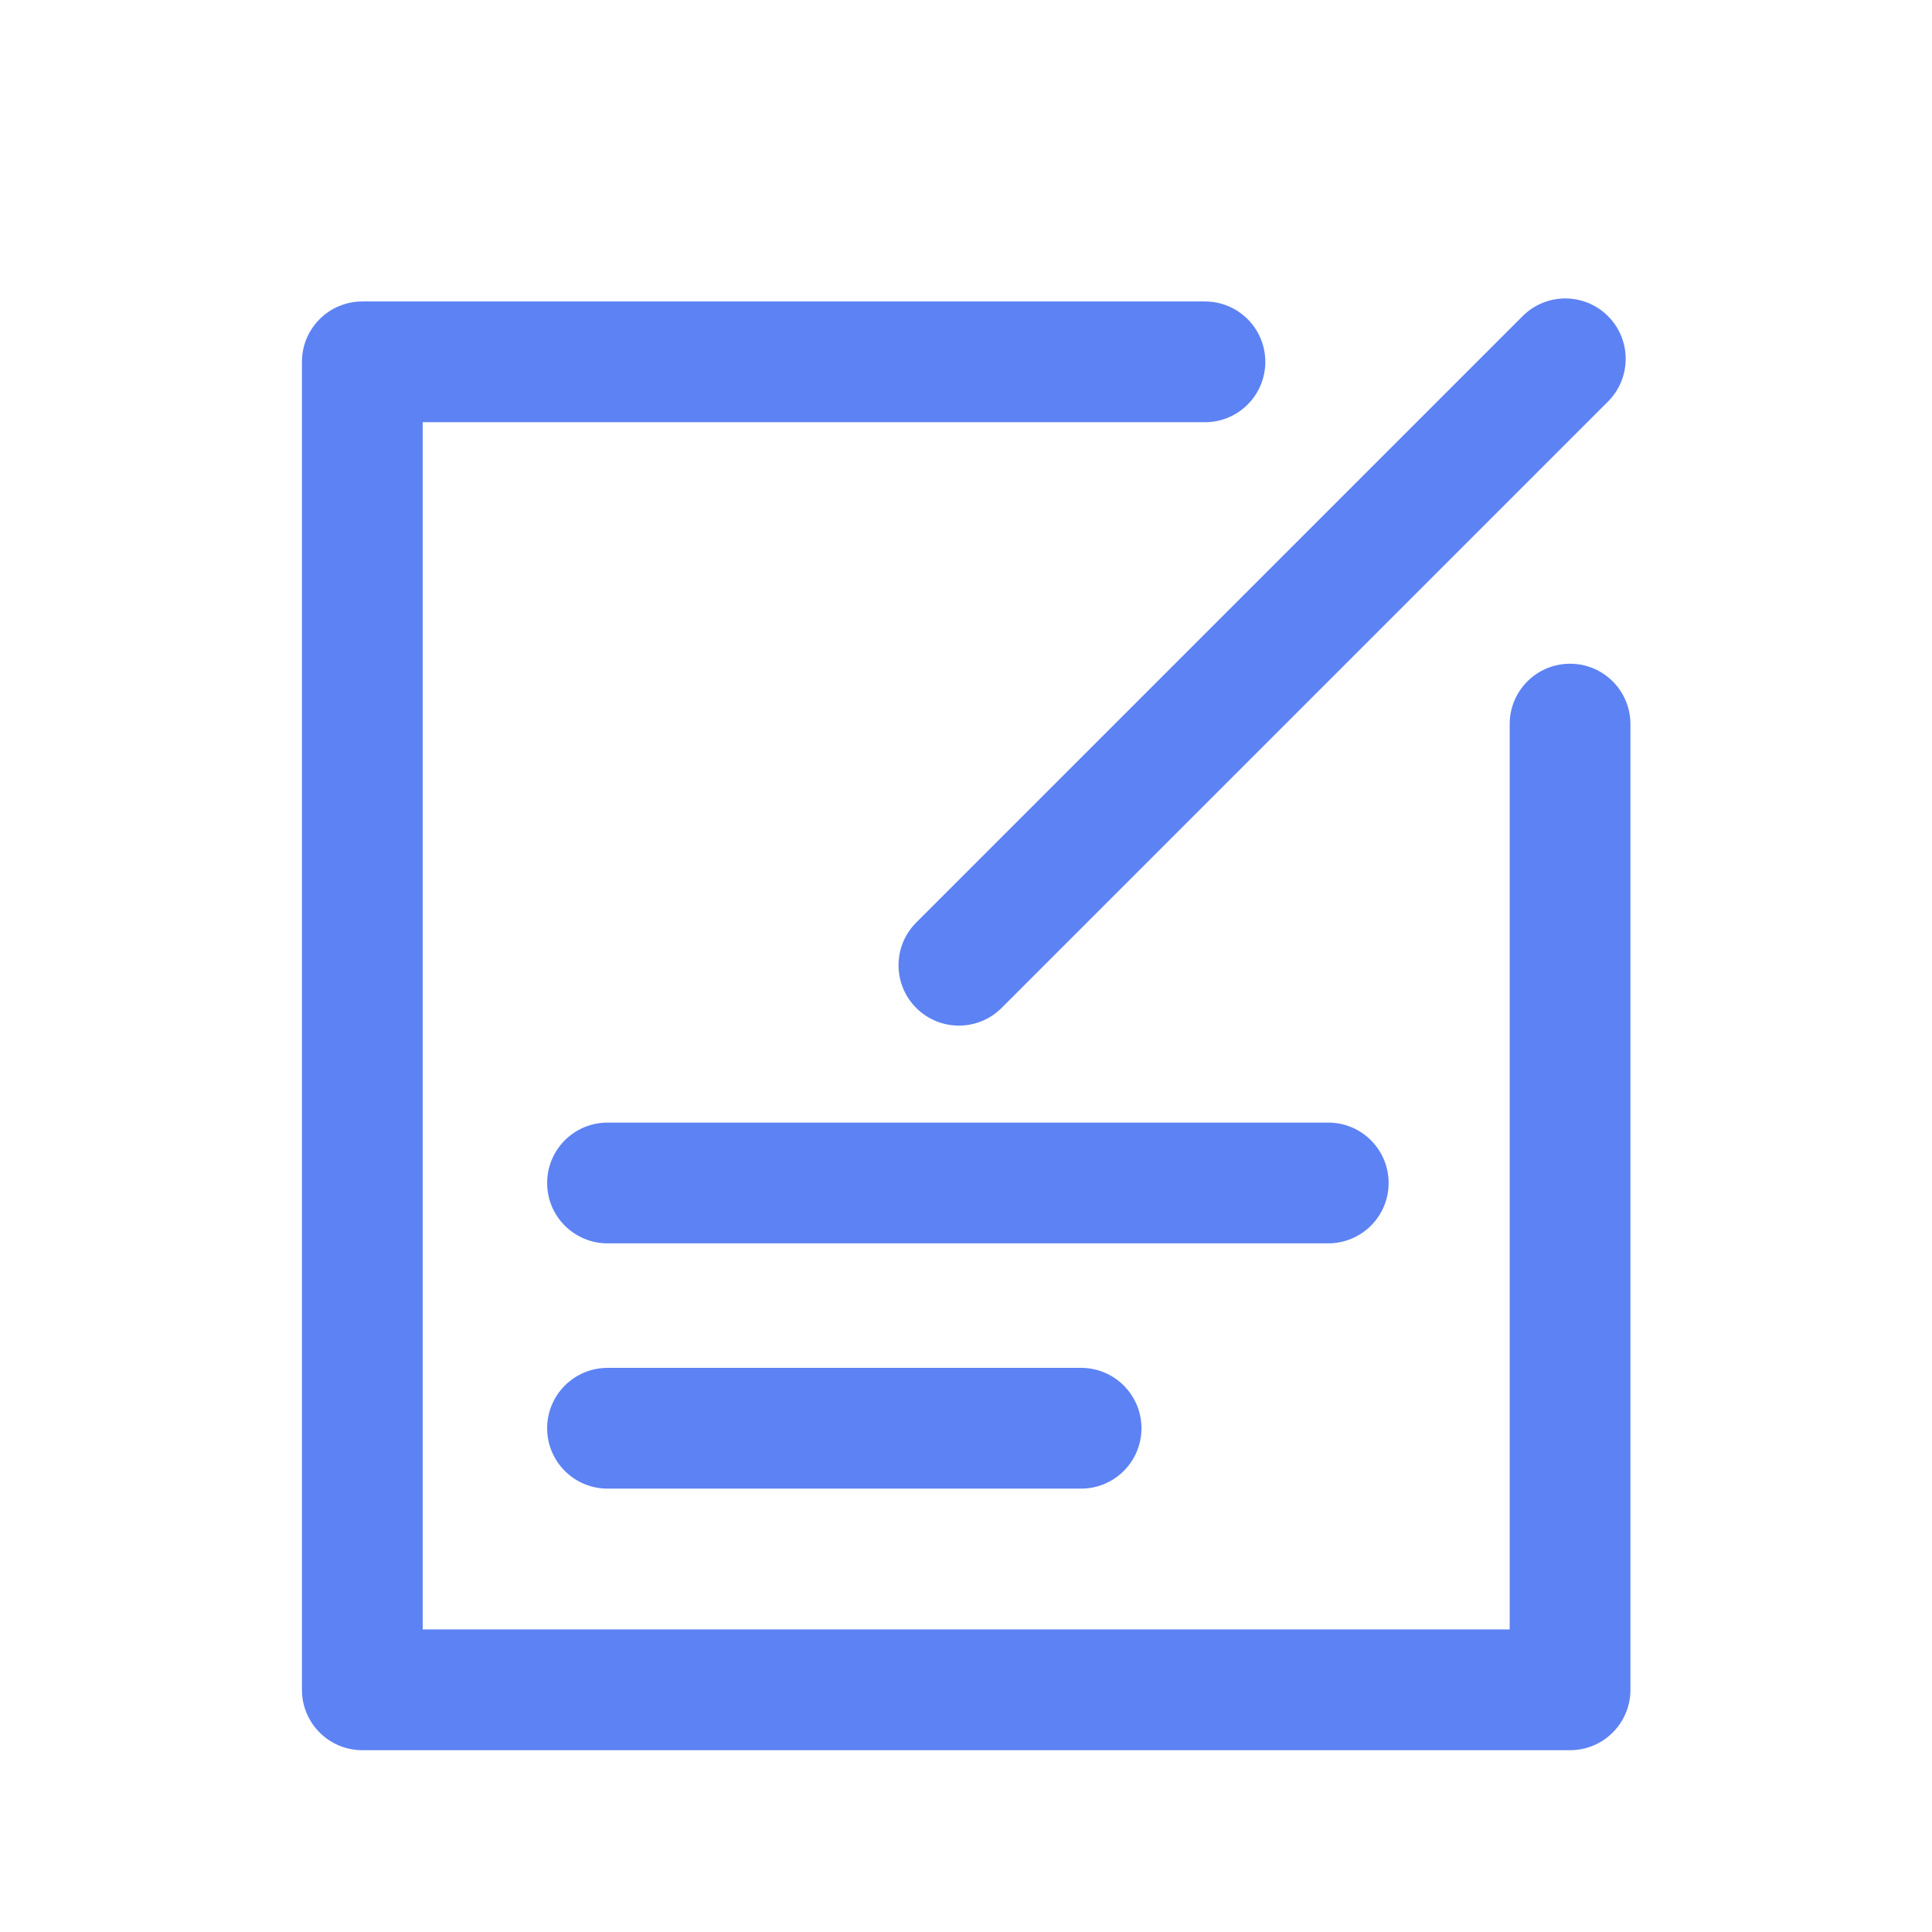 <svg t="1640142789393" class="icon" viewBox="0 0 1024 1024" version="1.1" xmlns="http://www.w3.org/2000/svg" p-id="2055" width="44" height="44"><path d="M832.161 351.79c-17.673 0-32 14.327-32 32v479.85H224.037V223.784h414.605c17.673 0 32-14.327 32-32 0-17.673-14.327-32-32-32H192.037c-17.673 0-32 14.327-32 32V895.64c0 17.673 14.327 32 32 32h640.124c17.673 0 32-14.327 32-32V383.79c0-17.673-14.327-32-32-32z" fill="#5D82F3" p-id="2056"></path><path d="M485.612 534.222c6.249 6.248 14.438 9.372 22.627 9.372s16.379-3.124 22.627-9.372l321.407-321.406c12.496-12.497 12.496-32.758 0-45.255-12.498-12.497-32.759-12.497-45.255 0L485.612 488.967c-12.497 12.496-12.497 32.758 0 45.255zM736 627c0-17.673-14.327-32-32-32H322c-17.673 0-32 14.327-32 32s14.327 32 32 32h382c17.673 0 32-14.327 32-32zM322 725c-17.673 0-32 14.327-32 32s14.327 32 32 32h251c17.673 0 32-14.327 32-32s-14.327-32-32-32H322z" fill="#5D82F3" p-id="2057"></path></svg>